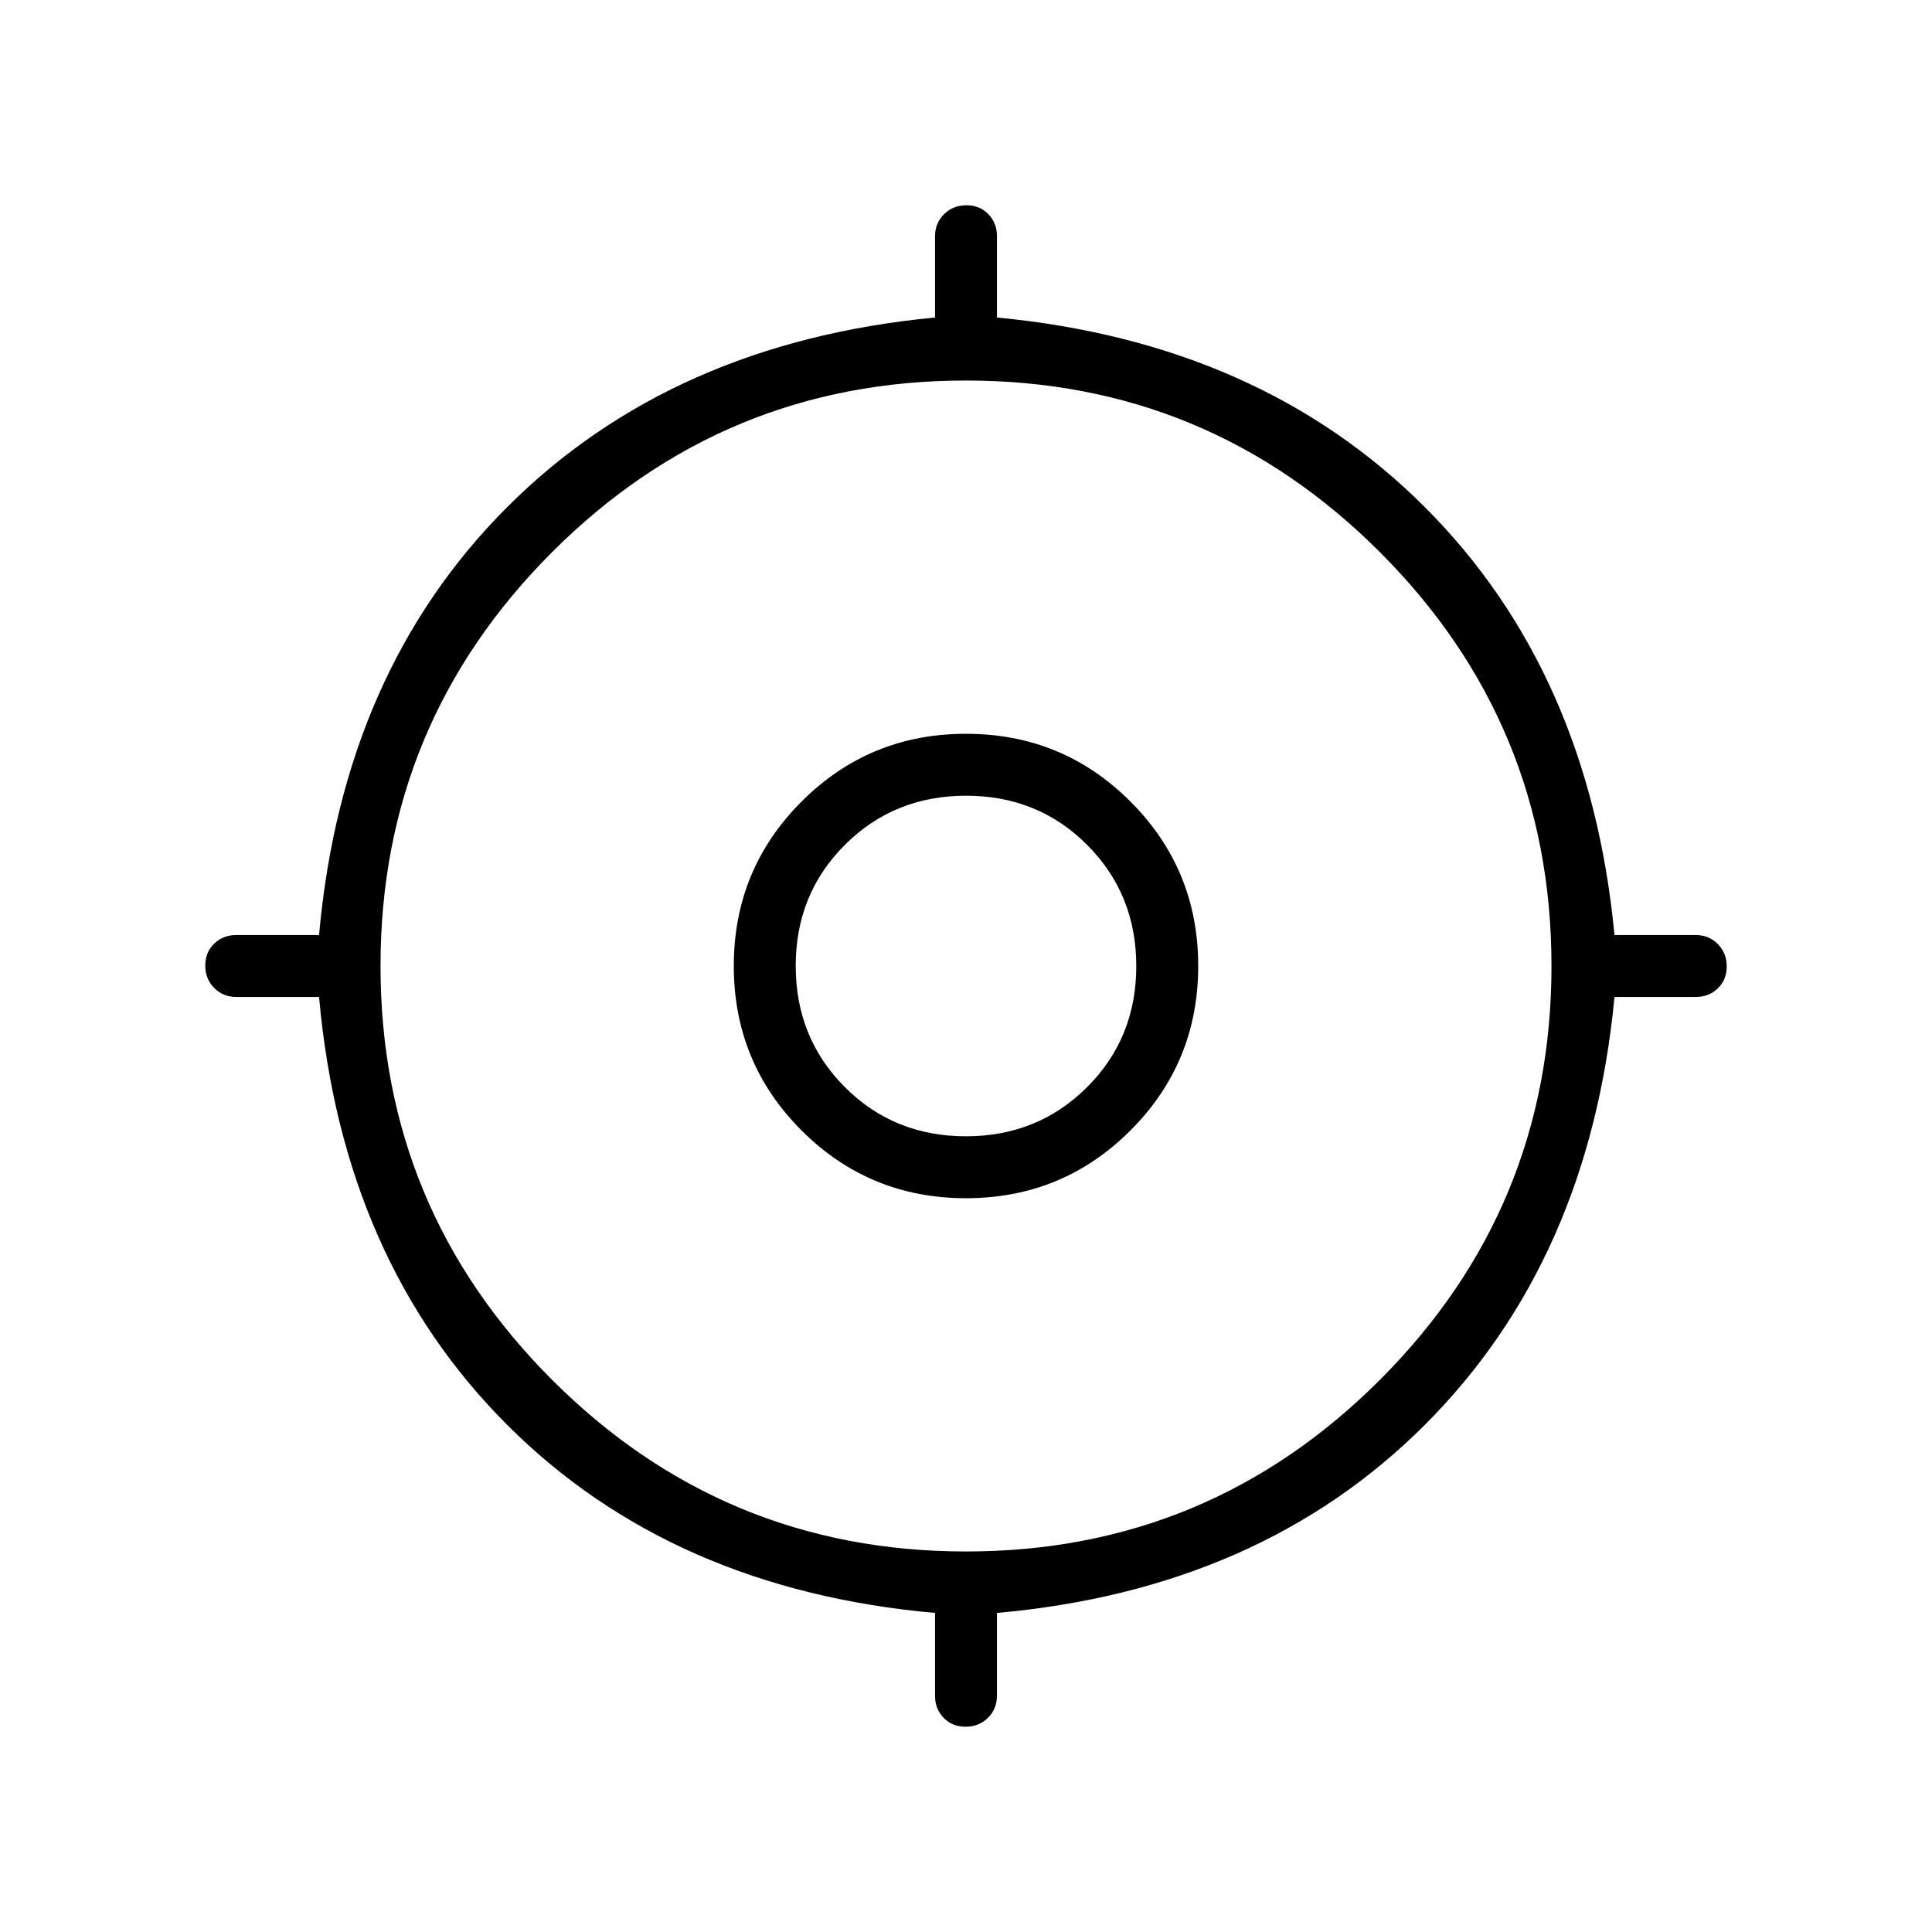 <svg xmlns="http://www.w3.org/2000/svg" width="48" height="48" viewBox="0 -960 960 960"><path d="M479.784-102q-6.63 0-10.899-4.423-4.27-4.423-4.27-10.961v-41.154Q333.769-170.231 252-252t-93.462-212.615h-41.154q-6.538 0-10.961-4.485Q102-473.586 102-480.216t4.423-10.899q4.423-4.27 10.961-4.27h41.154Q170.231-626.231 252-708t212.615-94.231v-40.385q0-6.538 4.485-10.961Q473.586-858 480.216-858t10.899 4.423q4.27 4.423 4.27 10.961v40.385Q626.231-789.769 708-708q81.769 81.769 94.231 212.615h40.385q6.538 0 10.961 4.485Q858-486.414 858-479.784t-4.423 10.899q-4.423 4.27-10.961 4.27h-40.385Q789.769-333.769 708-252q-81.769 81.769-212.615 93.462v41.154q0 6.538-4.485 10.961Q486.414-102 479.784-102Zm.216-87.077q120.385 0 205.654-85.269Q770.923-359.615 770.923-480q0-120.385-85.269-205.654Q600.385-770.923 480-770.923q-120.385 0-205.654 85.269Q189.077-600.385 189.077-480q0 120.385 85.269 205.654Q359.615-189.077 480-189.077Zm0-175.538q-48.039 0-81.712-33.673T364.615-480q0-48.039 33.673-81.712T480-595.385q48.039 0 81.712 33.673T595.385-480q0 48.039-33.673 81.712T480-364.615Zm-.061-30.77q35.753 0 60.215-24.4 24.461-24.4 24.461-60.154 0-35.753-24.4-60.215-24.4-24.461-60.154-24.461-35.753 0-60.215 24.4-24.461 24.4-24.461 60.154 0 35.753 24.4 60.215 24.4 24.461 60.154 24.461ZM480-480Z"/></svg>